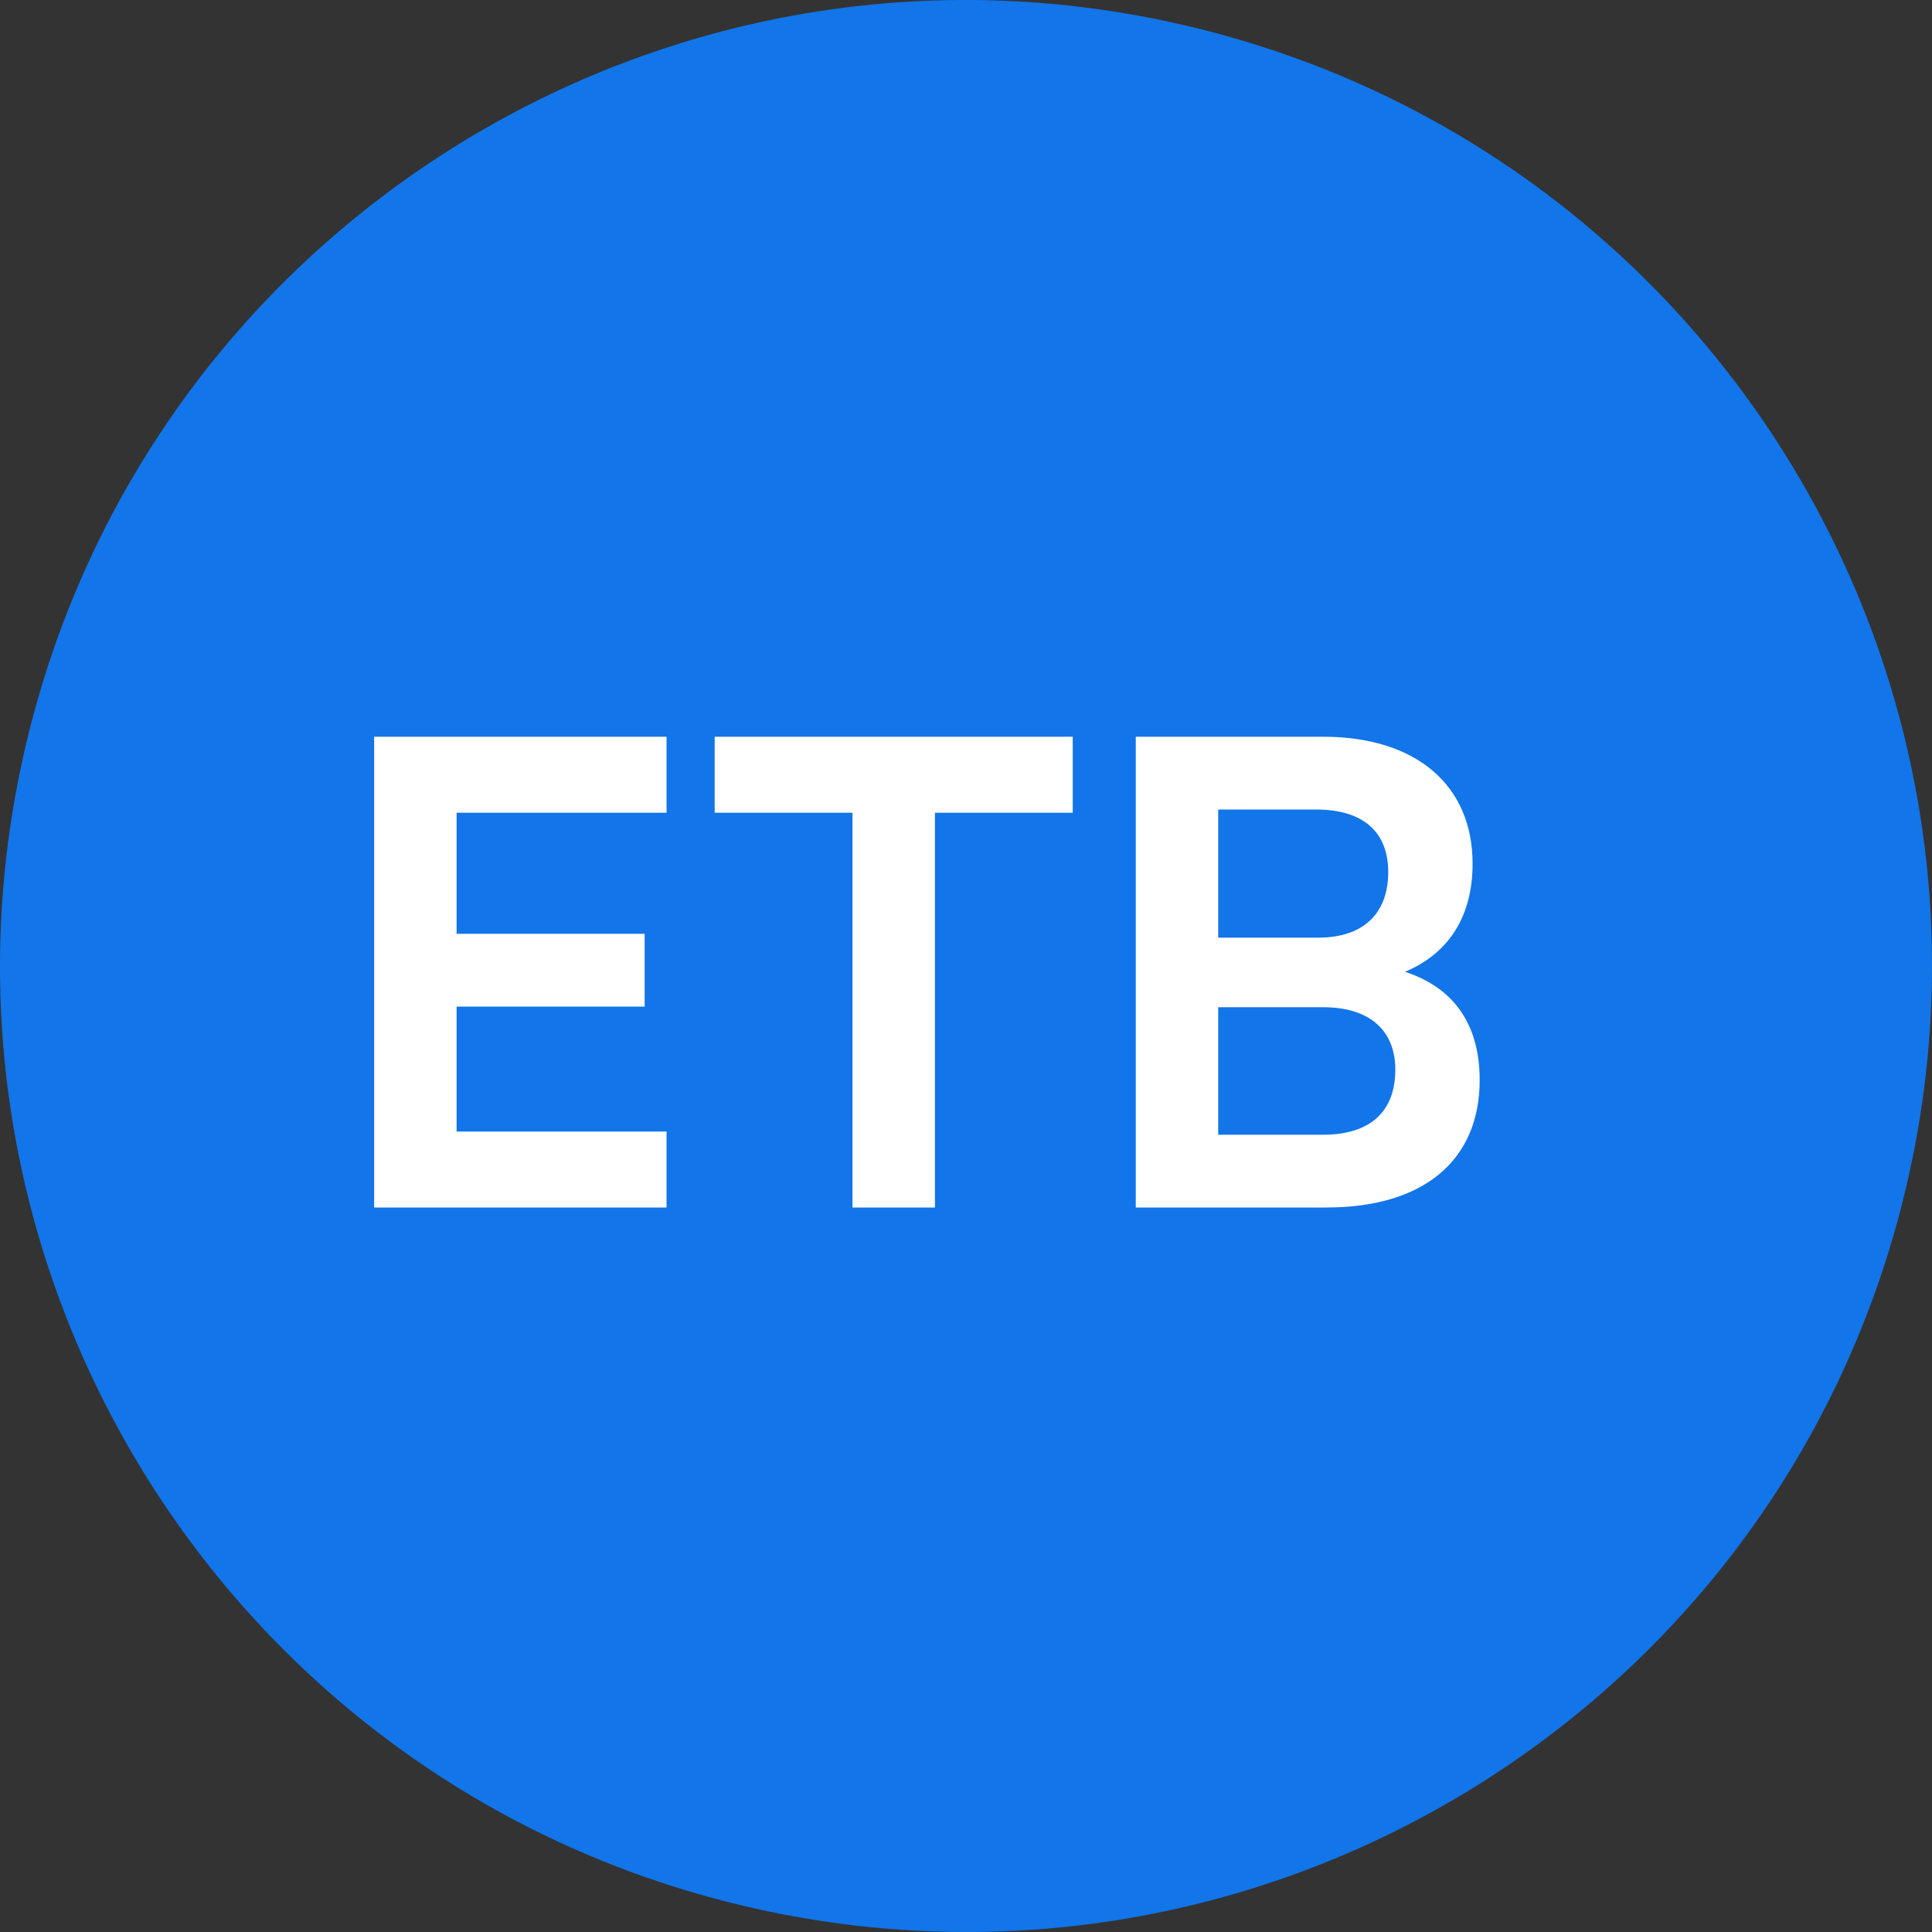 <svg width="24" height="24" viewBox="0 0 24 24" fill="none" xmlns="http://www.w3.org/2000/svg">
<rect x="0" y="0" width="24" height="24" fill="#333333" stroke="none"/>
<path d="M23.641 14.903C22.038 21.331 15.526 25.244 9.096 23.641C2.669 22.038 -1.244 15.527 0.359 9.098C1.962 2.669 8.473 -1.244 14.902 0.359C21.331 1.962 25.244 8.474 23.641 14.903Z" fill="#1275E9"/>
<path d="M8.28 15L4.648 15L4.648 9.152L8.28 9.152L8.28 10.096L5.672 10.096L5.672 11.6L8.008 11.6L8.008 12.504L5.672 12.504L5.672 14.056L8.28 14.056L8.28 15ZM8.878 10.096L8.878 9.152L13.326 9.152L13.326 10.096L11.614 10.096L11.614 15L10.59 15L10.59 10.096L8.878 10.096ZM14.109 15L14.109 9.152L16.437 9.152C17.589 9.152 18.293 9.752 18.293 10.728C18.293 11.376 18.005 11.84 17.453 12.072C18.069 12.272 18.381 12.736 18.381 13.416C18.381 14.416 17.685 15 16.477 15L14.109 15ZM16.349 10.056L15.133 10.056L15.133 11.648L16.373 11.648C16.933 11.648 17.245 11.352 17.245 10.832C17.245 10.328 16.925 10.056 16.349 10.056ZM16.437 12.512L15.133 12.512L15.133 14.096L16.437 14.096C17.013 14.096 17.333 13.816 17.333 13.288C17.333 12.792 17.005 12.512 16.437 12.512Z" fill="white"/>
</svg>
